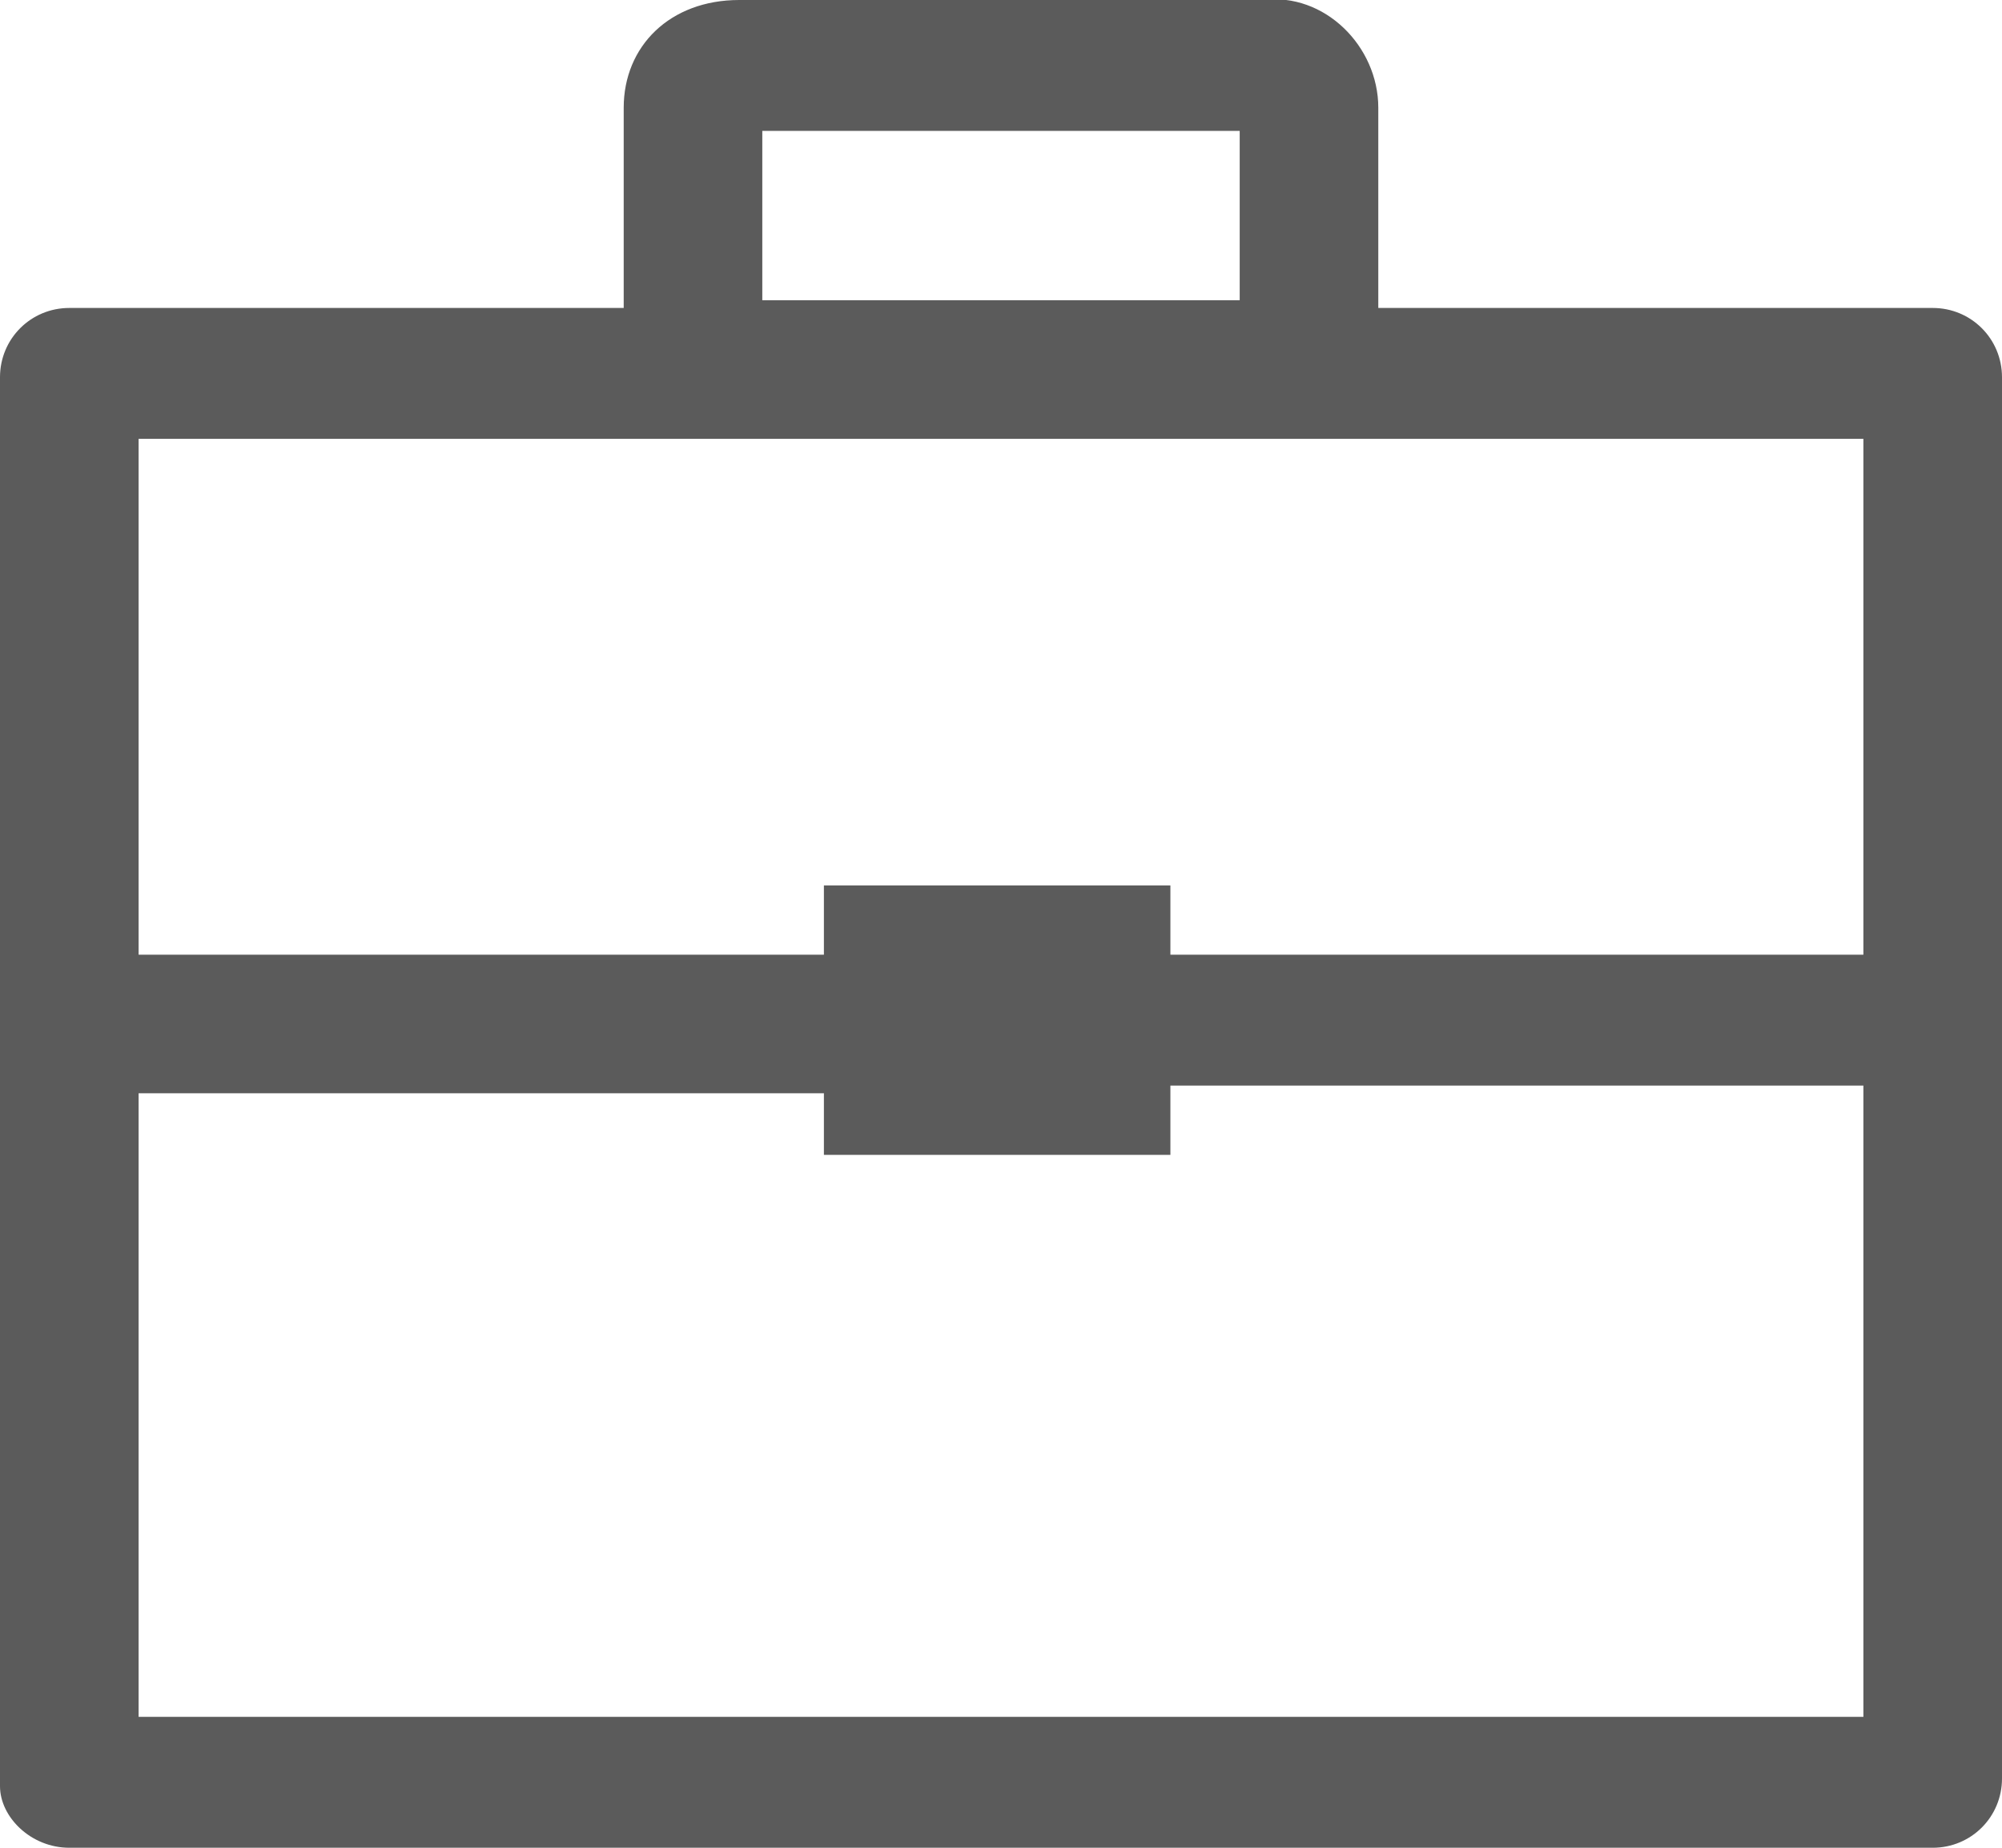 <?xml version="1.0" encoding="utf-8"?>
<!-- Generator: Adobe Illustrator 22.0.0, SVG Export Plug-In . SVG Version: 6.00 Build 0)  -->
<svg version="1.1" id="Layer_1" xmlns="http://www.w3.org/2000/svg" xmlns:xlink="http://www.w3.org/1999/xlink" x="0px" y="0px"
	 viewBox="0 0 26 24" style="enable-background:new 0 0 26 24;" xml:space="preserve">
<style type="text/css">
	.st0{fill:#5B5B5B;}
</style>
<path class="st0" d="M25.1,4h-7.2V1.4c0-0.8-0.7-1.5-1.5-1.4H9.6C8.7,0,8.1,0.6,8.1,1.4V4H0.9C0.4,4,0,4.4,0,4.9v18.3
	C0,23.6,0.4,24,0.9,24h24.2c0.5,0,0.9-0.4,0.9-0.9c0,0,0,0,0,0V4.9C26,4.4,25.6,4,25.1,4z M9.9,1.7h6.2v2.2H9.9V1.7z M24.2,22.3H1.8
	v-8.1h8.9V15h4.5v-0.9h9C24.2,14.1,24.2,22.3,24.2,22.3z M24.2,12.4h-9v-0.9h-4.5v0.9H1.8V5.7h22.4V12.4L24.2,12.4z"/>
</svg>
